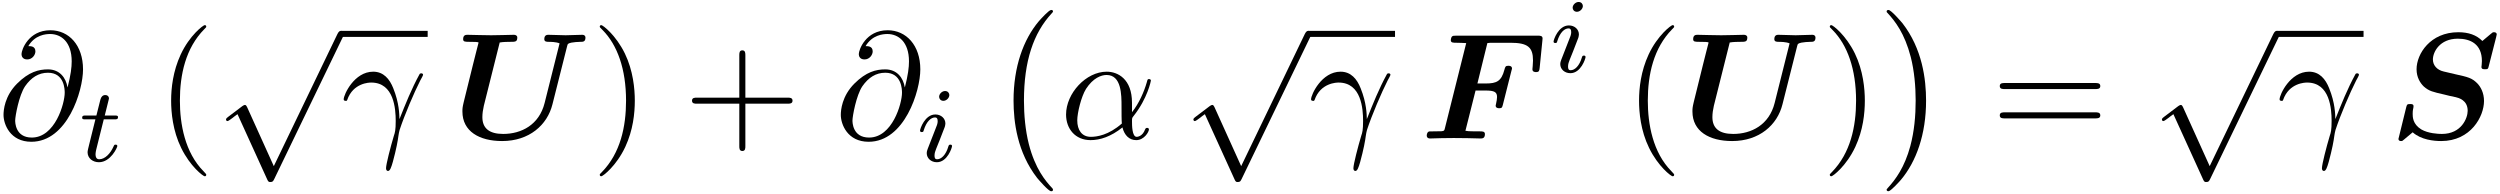 <?xml version="1.0" encoding="UTF-8"?>
<svg xmlns="http://www.w3.org/2000/svg" xmlns:xlink="http://www.w3.org/1999/xlink" width="593pt" height="46pt" viewBox="0 0 593 46" version="1.1"><!--latexit:AAAFp3jafVRbbBtFFJ3Z2aZp3DSbpI80aZstcSCljziB4oTSkqSpC5S4pWs7TmzH
jNdje5v1rrs7W+pYlkYUikQRj6pCCCgQ94eUR2lBqIr4QQghqJAgqfjghw+EKj6Q
EIg/JBg/2hQU2NFq7tyZe+fcc48mkdM1m3o816GAxBV1T5wMu08Qy9ZMI+w2E8eI
Su0JN7bUjMbdATc1cy0Ann7rkrR1Zf3WO7rc3Xfe1bPt7u19A4N7hw8+5D88Ho7G
1WRGN20adBuOri+uanCtXi+P+5Vd0yRvT/K5ljfkVnVs23ONa5qk5pbWteuYwBAT
2QpWx1ayeraKNcxtaNvY3rFp85ZO5mKr2RrWxJpZO+tgm9kWJocT2Ca6ZpCgauqm
FciaSRKkGtVJOGcRnE3oJJbFaUNLaSqmvKRAElMSl5oSWJ1OW6ZjJPeXAydt07FU
EiAnaReofYs7drp29XqCfuXowZGoX6kcVHJYJT6PzAeQIGtc6L/n3t2T1TIMnCXh
qkns8VpA6T7vTTPsVw5X6pbEBdf9ex6Y4ETY1NKMNJOO8ET7HuTA/MqYQzHHrVR2
Luwb8vK46mJxxLV/9IDv1pqDGqbcSjiU2KyFbWStcWkhmjRVJ0sMWkES6fPkaKyA
LaqpOik2RB2b8BqmcZpEuFnGbMcKFfaKcjf3JOWUafHfoHLFe3tEAWdtO59N8JNZ
TDP2v/fKzuX2Ig5NDcQKmpHjSA21elHK0WVqyjSfI3JSszgvep4bWLU0jlVWM9jC
KuVKbCgL6OFDY7OPsLWzj7J1rC3kV3wc4PUjjx11KYFgiK8VbYZwYlI+Hadtvvbz
wrqGeqqtlCS2nm0IjZkGVk3O9MRkLUMp4q1Z3Bub4oSOampZJ9jKl2Je7nwcx6WW
23hOVqkvJbzL+ruGRqpXLhBXKl2WPNU4kOFPe3+XBm9cZZt4Su0Yv3OU67A07a1Z
Za1lez2+PpkPwBrLnc4d8LHOak+vRHPlBmI9XqDFqE5StCdqH7doIZrG2SwuRndE
E6aeLLfG1AvBYtTS0hm6bftSmHYzDOu5DObn/zvcV5xaOr5c2tq0939yKEVep3Mi
LrXe0vMSsRecmLei9EMkT5LDtZfl2/xMwDJNyiCoB82gHXSBnaAfeEEEYJABOVAA
T4LnwPPgRXAWnAMvg1fAq+B18AZ4G1wE74L3wQfgCvgIfAyugnnwCfgcXAPfgO/A
D+AX8BsUYRNsg52wG/bDQbgH7oUjcAyG4BTEUIMWpDAPT8Gn4Wl4Bp6Hs/AivAzn
4RfwS3gNfi2UhDnhHeE94ZJwWfhQmBc+E74SFoXvhR+Fn4Qbws/Cr8Ifwp/CX6gO
uVAb6kAy2o0G0BgKoQhSkY4MZKMZVERPoTPoLDqHXkPn0ZtoVgyJEfG46IjPiM+K
L1RlI8Da61MA//jEl/4GRVjdPA==
-->
<defs>
<g>
<symbol overflow="visible" id="glyph0-0">
<path style="stroke:none;" d=""/>
</symbol>
<symbol overflow="visible" id="glyph0-1">
<path style="stroke:none;" d="M 16.609 -12.156 C 16.25 -14.375 14.781 -16.391 11.984 -16.391 C 9.797 -16.391 7.453 -15.812 4.656 -13.016 C 1.688 -10.047 1.438 -6.703 1.438 -5.594 C 1.438 -3.375 3.016 0.781 8.031 0.781 C 16.562 0.781 20.297 -11.266 20.297 -16.391 C 20.297 -22.094 16.969 -25.672 12.547 -25.672 C 7.344 -25.672 5.703 -21.016 5.703 -20.016 C 5.703 -19.5 5.984 -18.75 7.062 -18.75 C 8.25 -18.75 9 -19.828 9 -20.656 C 9 -21.906 7.891 -21.906 7.312 -21.906 C 8.891 -24.562 11.438 -24.781 12.484 -24.781 C 15.094 -24.781 17.609 -22.922 17.609 -18.281 C 17.609 -16.891 17.391 -15.062 16.641 -12.156 Z M 8.141 -0.219 C 4.203 -0.219 4.203 -3.906 4.203 -4.266 C 4.203 -5.234 5.094 -10.25 6.562 -12.406 C 8 -14.453 9.75 -15.594 11.984 -15.594 C 15.891 -15.594 15.953 -11.578 15.953 -10.859 C 15.953 -8.281 13.656 -0.219 8.141 -0.219 Z M 8.141 -0.219 "/>
</symbol>
<symbol overflow="visible" id="glyph0-2">
<path style="stroke:none;" d="M 1.469 -9.109 C 2.875 -13.234 6.781 -13.266 7.172 -13.266 C 12.594 -13.266 12.984 -7 12.984 -4.156 C 12.984 -1.969 12.797 -1.359 12.547 -0.641 C 11.766 1.969 10.688 6.125 10.688 7.062 C 10.688 7.453 10.859 7.703 11.156 7.703 C 11.625 7.703 11.906 6.922 12.297 5.562 C 13.125 2.547 13.484 0.5 13.625 -0.609 C 13.703 -1.078 13.766 -1.547 13.906 -2.016 C 15.062 -5.562 17.359 -10.906 18.797 -13.734 C 19.047 -14.172 19.469 -14.953 19.469 -15.094 C 19.469 -15.453 19.109 -15.453 19.047 -15.453 C 18.938 -15.453 18.719 -15.453 18.609 -15.203 C 16.75 -11.797 15.312 -8.219 13.875 -4.594 C 13.844 -5.703 13.812 -8.422 12.406 -11.906 C 11.547 -14.094 10.109 -15.844 7.641 -15.844 C 3.156 -15.844 0.641 -10.406 0.641 -9.281 C 0.641 -8.922 0.969 -8.922 1.328 -8.922 Z M 1.469 -9.109 "/>
</symbol>
<symbol overflow="visible" id="glyph0-3">
<path style="stroke:none;" d="M 17.109 -8.469 C 17.109 -14.094 13.766 -15.844 11.109 -15.844 C 6.203 -15.844 1.469 -10.719 1.469 -5.672 C 1.469 -2.328 3.625 0.391 7.281 0.391 C 9.531 0.391 12.125 -0.438 14.844 -2.625 C 15.312 -0.719 16.5 0.391 18.109 0.391 C 20.016 0.391 21.125 -1.578 21.125 -2.156 C 21.125 -2.406 20.906 -2.516 20.688 -2.516 C 20.438 -2.516 20.328 -2.406 20.219 -2.156 C 19.578 -0.391 18.281 -0.391 18.219 -0.391 C 17.109 -0.391 17.109 -3.188 17.109 -4.047 C 17.109 -4.812 17.109 -4.875 17.469 -5.312 C 20.828 -9.531 21.594 -13.703 21.594 -13.734 C 21.594 -13.812 21.547 -14.094 21.156 -14.094 C 20.797 -14.094 20.797 -13.984 20.625 -13.344 C 19.969 -11.078 18.797 -8.359 17.109 -6.234 Z M 14.703 -3.547 C 11.547 -0.781 8.781 -0.391 7.344 -0.391 C 5.203 -0.391 4.125 -2.016 4.125 -4.297 C 4.125 -6.062 5.062 -9.938 6.203 -11.766 C 7.891 -14.375 9.828 -15.062 11.078 -15.062 C 14.625 -15.062 14.625 -10.359 14.625 -7.562 C 14.625 -6.234 14.625 -4.156 14.703 -3.547 Z M 14.703 -3.547 "/>
</symbol>
<symbol overflow="visible" id="glyph1-0">
<path style="stroke:none;" d=""/>
</symbol>
<symbol overflow="visible" id="glyph1-1">
<path style="stroke:none;" d="M 6.172 -9.922 L 8.734 -9.922 C 9.219 -9.922 9.547 -9.922 9.547 -10.469 C 9.547 -10.828 9.219 -10.828 8.781 -10.828 L 6.406 -10.828 L 7.328 -14.531 C 7.359 -14.656 7.406 -14.797 7.406 -14.891 C 7.406 -15.344 7.062 -15.688 6.547 -15.688 C 5.922 -15.688 5.547 -15.266 5.375 -14.609 C 5.203 -13.984 5.531 -15.188 4.422 -10.828 L 1.859 -10.828 C 1.375 -10.828 1.047 -10.828 1.047 -10.266 C 1.047 -9.922 1.359 -9.922 1.812 -9.922 L 4.188 -9.922 L 2.719 -4 C 2.562 -3.359 2.328 -2.453 2.328 -2.141 C 2.328 -0.656 3.594 0.25 5.016 0.25 C 7.812 0.25 9.391 -3.266 9.391 -3.594 C 9.391 -3.922 9.062 -3.922 8.984 -3.922 C 8.688 -3.922 8.656 -3.859 8.469 -3.438 C 7.766 -1.859 6.484 -0.453 5.094 -0.453 C 4.562 -0.453 4.219 -0.781 4.219 -1.688 C 4.219 -1.938 4.312 -2.453 4.375 -2.719 Z M 6.172 -9.922 "/>
</symbol>
<symbol overflow="visible" id="glyph1-2">
<path style="stroke:none;" d="M 8.141 -15.688 C 8.141 -16.094 7.828 -16.641 7.125 -16.641 C 6.453 -16.641 5.719 -16 5.719 -15.266 C 5.719 -14.844 6.047 -14.312 6.734 -14.312 C 7.453 -14.312 8.141 -15.016 8.141 -15.688 Z M 3.016 -2.938 C 2.906 -2.609 2.781 -2.312 2.781 -1.891 C 2.781 -0.703 3.797 0.25 5.172 0.25 C 7.688 0.25 8.781 -3.219 8.781 -3.594 C 8.781 -3.922 8.469 -3.922 8.391 -3.922 C 8.031 -3.922 8.016 -3.766 7.906 -3.484 C 7.328 -1.484 6.234 -0.453 5.25 -0.453 C 4.75 -0.453 4.625 -0.781 4.625 -1.328 C 4.625 -1.906 4.797 -2.391 5.016 -2.938 C 5.266 -3.609 5.547 -4.297 5.828 -4.953 C 6.047 -5.547 6.953 -7.828 7.062 -8.141 C 7.125 -8.391 7.203 -8.688 7.203 -8.938 C 7.203 -10.125 6.203 -11.078 4.828 -11.078 C 2.328 -11.078 1.188 -7.656 1.188 -7.234 C 1.188 -6.906 1.531 -6.906 1.609 -6.906 C 1.953 -6.906 1.984 -7.031 2.062 -7.312 C 2.719 -9.469 3.812 -10.375 4.75 -10.375 C 5.141 -10.375 5.375 -10.172 5.375 -9.484 C 5.375 -8.906 5.219 -8.531 4.594 -6.984 Z M 3.016 -2.938 "/>
</symbol>
<symbol overflow="visible" id="glyph2-0">
<path style="stroke:none;" d=""/>
</symbol>
<symbol overflow="visible" id="glyph2-1">
<path style="stroke:none;" d="M 11.875 8.609 C 11.875 8.5 11.875 8.422 11.266 7.812 C 6.781 3.297 5.625 -3.484 5.625 -8.969 C 5.625 -15.203 7 -21.438 11.406 -25.922 C 11.875 -26.359 11.875 -26.422 11.875 -26.531 C 11.875 -26.781 11.719 -26.891 11.516 -26.891 C 11.156 -26.891 7.922 -24.453 5.812 -19.906 C 3.984 -15.953 3.547 -11.984 3.547 -8.969 C 3.547 -6.172 3.938 -1.828 5.922 2.219 C 8.062 6.641 11.156 8.969 11.516 8.969 C 11.719 8.969 11.875 8.859 11.875 8.609 Z M 11.875 8.609 "/>
</symbol>
<symbol overflow="visible" id="glyph2-2">
<path style="stroke:none;" d="M 10.359 -8.969 C 10.359 -11.766 9.969 -16.094 8 -20.156 C 5.844 -24.562 2.766 -26.891 2.406 -26.891 C 2.188 -26.891 2.047 -26.75 2.047 -26.531 C 2.047 -26.422 2.047 -26.359 2.719 -25.719 C 6.234 -22.156 8.281 -16.453 8.281 -8.969 C 8.281 -2.828 6.953 3.484 2.516 8 C 2.047 8.422 2.047 8.5 2.047 8.609 C 2.047 8.828 2.188 8.969 2.406 8.969 C 2.766 8.969 5.984 6.531 8.109 1.969 C 9.938 -1.969 10.359 -5.953 10.359 -8.969 Z M 10.359 -8.969 "/>
</symbol>
<symbol overflow="visible" id="glyph2-3">
<path style="stroke:none;" d="M 14.672 -8.25 L 24.672 -8.25 C 25.172 -8.25 25.859 -8.25 25.859 -8.969 C 25.859 -9.688 25.172 -9.688 24.672 -9.688 L 14.672 -9.688 L 14.672 -19.719 C 14.672 -20.219 14.672 -20.906 13.953 -20.906 C 13.234 -20.906 13.234 -20.219 13.234 -19.719 L 13.234 -9.688 L 3.188 -9.688 C 2.688 -9.688 2.016 -9.688 2.016 -8.969 C 2.016 -8.25 2.688 -8.25 3.188 -8.25 L 13.234 -8.25 L 13.234 1.797 C 13.234 2.297 13.234 2.969 13.953 2.969 C 14.672 2.969 14.672 2.297 14.672 1.797 Z M 14.672 -8.25 "/>
</symbol>
<symbol overflow="visible" id="glyph2-4">
<path style="stroke:none;" d="M 24.641 -11.719 C 25.172 -11.719 25.859 -11.719 25.859 -12.438 C 25.859 -13.156 25.172 -13.156 24.672 -13.156 L 3.188 -13.156 C 2.688 -13.156 2.016 -13.156 2.016 -12.438 C 2.016 -11.719 2.688 -11.719 3.234 -11.719 Z M 24.672 -4.766 C 25.172 -4.766 25.859 -4.766 25.859 -5.484 C 25.859 -6.203 25.172 -6.203 24.641 -6.203 L 3.234 -6.203 C 2.688 -6.203 2.016 -6.203 2.016 -5.484 C 2.016 -4.766 2.688 -4.766 3.188 -4.766 Z M 24.672 -4.766 "/>
</symbol>
<symbol overflow="visible" id="glyph3-0">
<path style="stroke:none;" d=""/>
</symbol>
<symbol overflow="visible" id="glyph3-1">
<path style="stroke:none;" d="M 13.953 30.656 L 7.641 16.703 C 7.391 16.141 7.203 16.141 7.094 16.141 C 7.062 16.141 6.891 16.141 6.484 16.422 L 3.078 19 C 2.625 19.359 2.625 19.469 2.625 19.578 C 2.625 19.766 2.719 19.969 2.969 19.969 C 3.188 19.969 3.797 19.469 4.203 19.188 C 4.406 19 4.953 18.609 5.344 18.328 L 12.406 33.844 C 12.656 34.422 12.844 34.422 13.156 34.422 C 13.703 34.422 13.812 34.203 14.062 33.703 L 30.344 0 C 30.594 -0.5 30.594 -0.641 30.594 -0.719 C 30.594 -1.078 30.297 -1.438 29.875 -1.438 C 29.578 -1.438 29.328 -1.25 29.047 -0.688 Z M 13.953 30.656 "/>
</symbol>
<symbol overflow="visible" id="glyph4-0">
<path style="stroke:none;" d=""/>
</symbol>
<symbol overflow="visible" id="glyph4-1">
<path style="stroke:none;" d="M 27.078 -21.797 C 27.25 -22.484 27.25 -22.516 28.109 -22.734 C 28.719 -22.844 29.625 -22.922 30.188 -22.922 C 30.875 -22.922 31.453 -22.922 31.453 -23.953 C 31.453 -24.344 31.156 -24.594 30.734 -24.594 C 29.438 -24.594 28.078 -24.484 26.75 -24.484 C 25.859 -24.484 23.562 -24.594 22.656 -24.594 C 22.406 -24.594 21.688 -24.594 21.688 -23.562 C 21.688 -22.922 22.297 -22.922 22.812 -22.922 C 23.125 -22.922 24.453 -22.922 25.312 -22.562 L 21.766 -8.422 C 20.469 -3.234 16.25 -1.078 11.938 -1.078 C 8.578 -1.078 7 -2.469 7 -5.062 C 7 -5.953 7.141 -6.844 7.344 -7.75 L 11.109 -22.766 C 11.906 -22.922 13.156 -22.922 13.562 -22.922 C 14.812 -22.922 15.281 -22.922 15.281 -23.953 C 15.281 -24.422 14.875 -24.594 14.484 -24.594 C 13.594 -24.594 12.656 -24.531 11.766 -24.531 C 10.859 -24.531 9.969 -24.484 9.078 -24.484 C 8.141 -24.484 7.203 -24.531 6.312 -24.531 C 5.375 -24.531 4.406 -24.594 3.484 -24.594 C 3.125 -24.594 2.438 -24.594 2.438 -23.562 C 2.438 -22.922 2.906 -22.922 4.094 -22.922 C 4.953 -22.922 6.094 -22.922 6.094 -22.734 C 6.094 -22.656 5.734 -21.344 5.562 -20.656 L 4.766 -17.5 L 2.578 -8.641 C 2.266 -7.344 2.266 -7.062 2.266 -6.391 C 2.266 -1.688 6.281 0.609 11.688 0.609 C 18.109 0.609 22.406 -3.188 23.625 -8.109 Z M 27.078 -21.797 "/>
</symbol>
<symbol overflow="visible" id="glyph4-2">
<path style="stroke:none;" d="M 13.125 -11.375 L 15.453 -11.375 C 17.609 -11.375 18.219 -11.016 18.219 -9.828 C 18.219 -9.438 18.109 -8.75 18 -8.312 C 17.922 -8.062 17.891 -7.891 17.891 -7.812 C 17.891 -7.281 18.359 -7.172 18.719 -7.172 C 19.406 -7.172 19.438 -7.391 19.609 -8.031 L 21.625 -16.031 C 21.766 -16.5 21.766 -16.562 21.766 -16.609 C 21.766 -17.25 21.047 -17.25 20.906 -17.25 C 20.219 -17.25 20.156 -17 19.969 -16.312 C 19.25 -13.594 18.141 -13.047 15.562 -13.047 L 13.562 -13.047 L 15.922 -22.625 C 16.391 -22.703 16.781 -22.703 17.141 -22.703 L 21.406 -22.703 C 25.5 -22.703 26.75 -21.656 26.75 -18.5 C 26.75 -17.641 26.609 -16.562 26.609 -16.422 C 26.609 -15.75 27.281 -15.75 27.469 -15.75 C 28.219 -15.75 28.25 -16.094 28.328 -16.75 L 28.969 -23.172 L 29.016 -23.734 C 29.016 -24.391 28.406 -24.391 27.828 -24.391 L 8.531 -24.391 C 7.781 -24.391 7.75 -24.344 7.562 -24.203 C 7.312 -24.031 7.25 -23.375 7.25 -23.344 C 7.25 -22.703 7.75 -22.703 8.719 -22.703 C 9.469 -22.703 10.141 -22.656 10.906 -22.625 L 5.844 -2.406 C 5.703 -1.828 5.672 -1.797 5.016 -1.719 C 4.406 -1.688 3.688 -1.688 3.125 -1.688 C 2.188 -1.688 2.109 -1.688 1.969 -1.609 C 1.547 -1.359 1.547 -0.781 1.547 -0.641 C 1.547 -0.609 1.547 0 2.328 0 C 3.234 0 4.156 -0.078 5.062 -0.078 C 6.031 -0.078 7 -0.109 7.953 -0.109 C 9.031 -0.109 10.109 -0.078 11.188 -0.078 C 12.234 -0.078 13.266 0 14.266 0 C 14.703 0 15.344 0 15.344 -1.047 C 15.344 -1.688 14.734 -1.688 14.172 -1.688 L 12.984 -1.688 C 11.625 -1.688 11.078 -1.75 10.719 -1.828 Z M 13.125 -11.375 "/>
</symbol>
<symbol overflow="visible" id="glyph4-3">
<path style="stroke:none;" d="M 25.453 -23.953 C 25.5 -24.062 25.609 -24.594 25.609 -24.672 C 25.609 -25.141 25.203 -25.203 24.953 -25.203 C 24.703 -25.203 24.641 -25.203 24.172 -24.781 L 22.203 -23.125 C 20.797 -24.562 18.891 -25.203 16.5 -25.203 C 9.859 -25.203 6.594 -20.078 6.594 -16.422 C 6.594 -14.516 7.453 -13.156 8.312 -12.328 C 9.578 -11.219 10.438 -11.047 13.094 -10.438 C 13.906 -10.219 14.875 -10 15.891 -9.797 C 16.5 -9.641 18.719 -9.141 18.719 -6.562 C 18.719 -4.844 17.25 -1.078 12.594 -1.078 C 11.719 -1.078 9.359 -1.188 7.703 -2.156 C 5.672 -3.406 5.672 -5.125 5.672 -5.844 C 5.672 -6.125 5.672 -6.641 5.844 -7.312 C 5.844 -7.422 5.875 -7.609 5.875 -7.672 C 5.875 -8.172 5.375 -8.172 5.062 -8.172 C 4.344 -8.172 4.297 -8.031 4.125 -7.344 L 2.297 0.109 C 2.297 0.5 2.625 0.609 2.906 0.609 C 3.234 0.609 3.234 0.578 3.625 0.25 C 3.734 0.172 5.094 -1 5.672 -1.469 C 7.672 0.328 10.719 0.609 12.438 0.609 C 19.469 0.609 22.594 -5.234 22.594 -8.891 C 22.594 -10.828 21.797 -12.266 20.984 -13.094 C 19.688 -14.375 18.828 -14.562 15.812 -15.234 L 13.016 -15.891 C 11.438 -16.25 10.469 -17.359 10.469 -18.75 C 10.469 -20.469 12.047 -23.672 16.391 -23.672 C 19.359 -23.672 22.094 -22.406 22.094 -18.359 C 22.094 -17.719 21.984 -17.062 21.984 -16.969 C 21.984 -16.422 22.484 -16.422 22.844 -16.422 C 23.531 -16.422 23.562 -16.5 23.734 -17.219 Z M 25.453 -23.953 "/>
</symbol>
<symbol overflow="visible" id="glyph5-0">
<path style="stroke:none;" d=""/>
</symbol>
<symbol overflow="visible" id="glyph5-1">
<path style="stroke:none;" d="M 14.812 41.203 C 14.812 41.062 14.734 40.984 14.672 40.875 C 13.016 39.125 10.578 36.219 9.078 30.375 C 8.25 27.109 7.922 23.422 7.922 20.078 C 7.922 10.656 10.188 4.047 14.484 -0.609 C 14.812 -0.938 14.812 -1 14.812 -1.078 C 14.812 -1.438 14.516 -1.438 14.375 -1.438 C 13.844 -1.438 11.906 0.719 11.438 1.25 C 7.781 5.594 5.453 12.047 5.453 20.047 C 5.453 25.141 6.344 32.344 11.047 38.406 C 11.406 38.828 13.734 41.562 14.375 41.562 C 14.516 41.562 14.812 41.562 14.812 41.203 Z M 14.812 41.203 "/>
</symbol>
<symbol overflow="visible" id="glyph5-2">
<path style="stroke:none;" d="M 10.938 20.078 C 10.938 14.984 10.047 7.781 5.344 1.719 C 4.984 1.297 2.656 -1.438 2.016 -1.438 C 1.828 -1.438 1.578 -1.359 1.578 -1.078 C 1.578 -0.938 1.656 -0.828 1.797 -0.719 C 3.516 1.141 5.844 4.047 7.312 9.75 C 8.141 13.016 8.469 16.703 8.469 20.047 C 8.469 23.672 8.141 27.328 7.203 30.844 C 5.844 35.859 3.734 38.734 1.906 40.734 C 1.578 41.062 1.578 41.125 1.578 41.203 C 1.578 41.484 1.828 41.562 2.016 41.562 C 2.547 41.562 4.516 39.375 4.953 38.875 C 8.609 34.531 10.938 28.078 10.938 20.078 Z M 10.938 20.078 "/>
</symbol>
</g>
</defs>
<g id="surface1">
<g style="fill:rgb(0%,0%,0%);fill-opacity:1;">
  <use xlink:href="#glyph0-1" x="-0.602" y="32.848"/>
</g>
<g style="fill:rgb(0%,0%,0%);fill-opacity:1;">
  <use xlink:href="#glyph1-1" x="18.442" y="38.23"/>
</g>
<g style="fill:rgb(0%,0%,0%);fill-opacity:1;">
  <use xlink:href="#glyph2-1" x="37.046" y="32.848"/>
</g>
<g style="fill:rgb(0%,0%,0%);fill-opacity:1;">
  <use xlink:href="#glyph3-1" x="50.993" y="8.753"/>
</g>
<path style="fill:none;stroke-width:0.398;stroke-linecap:butt;stroke-linejoin:miter;stroke:rgb(0%,0%,0%);stroke-opacity:1;stroke-miterlimit:10;" d="M -0 0 L 5.712 0 " transform="matrix(3.6,0,0,-3.6,80.88,8.037)"/>
<g style="fill:rgb(0%,0%,0%);fill-opacity:1;">
  <use xlink:href="#glyph0-2" x="80.88" y="32.848"/>
</g>
<g style="fill:rgb(0%,0%,0%);fill-opacity:1;">
  <use xlink:href="#glyph4-1" x="107.419" y="32.848"/>
</g>
<g style="fill:rgb(0%,0%,0%);fill-opacity:1;">
  <use xlink:href="#glyph2-2" x="140.219" y="32.848"/>
  <use xlink:href="#glyph2-3" x="162.129" y="32.848"/>
</g>
<g style="fill:rgb(0%,0%,0%);fill-opacity:1;">
  <use xlink:href="#glyph0-1" x="198.002" y="32.848"/>
</g>
<g style="fill:rgb(0%,0%,0%);fill-opacity:1;">
  <use xlink:href="#glyph1-2" x="217.043" y="38.23"/>
</g>
<g style="fill:rgb(0%,0%,0%);fill-opacity:1;">
  <use xlink:href="#glyph5-1" x="234.96" y="3.8"/>
</g>
<g style="fill:rgb(0%,0%,0%);fill-opacity:1;">
  <use xlink:href="#glyph0-3" x="251.401" y="32.848"/>
</g>
<g style="fill:rgb(0%,0%,0%);fill-opacity:1;">
  <use xlink:href="#glyph3-1" x="280.453" y="8.753"/>
</g>
<path style="fill:none;stroke-width:0.398;stroke-linecap:butt;stroke-linejoin:miter;stroke:rgb(0%,0%,0%);stroke-opacity:1;stroke-miterlimit:10;" d="M -0 0 L 5.711 0 " transform="matrix(3.6,0,0,-3.6,310.34,8.037)"/>
<g style="fill:rgb(0%,0%,0%);fill-opacity:1;">
  <use xlink:href="#glyph0-2" x="310.34" y="32.848"/>
</g>
<g style="fill:rgb(0%,0%,0%);fill-opacity:1;">
  <use xlink:href="#glyph4-2" x="336.88" y="32.848"/>
</g>
<g style="fill:rgb(0%,0%,0%);fill-opacity:1;">
  <use xlink:href="#glyph1-2" x="367.314" y="17.109"/>
</g>
<g style="fill:rgb(0%,0%,0%);fill-opacity:1;">
  <use xlink:href="#glyph2-1" x="385.235" y="32.848"/>
</g>
<g style="fill:rgb(0%,0%,0%);fill-opacity:1;">
  <use xlink:href="#glyph4-1" x="399.181" y="32.848"/>
</g>
<g style="fill:rgb(0%,0%,0%);fill-opacity:1;">
  <use xlink:href="#glyph2-2" x="431.981" y="32.848"/>
</g>
<g style="fill:rgb(0%,0%,0%);fill-opacity:1;">
  <use xlink:href="#glyph5-2" x="445.927" y="3.8"/>
</g>
<g style="fill:rgb(0%,0%,0%);fill-opacity:1;">
  <use xlink:href="#glyph2-4" x="472.33" y="32.848"/>
</g>
<g style="fill:rgb(0%,0%,0%);fill-opacity:1;">
  <use xlink:href="#glyph3-1" x="510.187" y="8.753"/>
</g>
<path style="fill:none;stroke-width:0.398;stroke-linecap:butt;stroke-linejoin:miter;stroke:rgb(0%,0%,0%);stroke-opacity:1;stroke-miterlimit:10;" d="M -0 0 L 5.711 0 " transform="matrix(3.6,0,0,-3.6,540.074,8.037)"/>
<g style="fill:rgb(0%,0%,0%);fill-opacity:1;">
  <use xlink:href="#glyph0-2" x="540.074" y="32.848"/>
</g>
<g style="fill:rgb(0%,0%,0%);fill-opacity:1;">
  <use xlink:href="#glyph4-3" x="566.614" y="32.848"/>
</g>
</g>
</svg>

